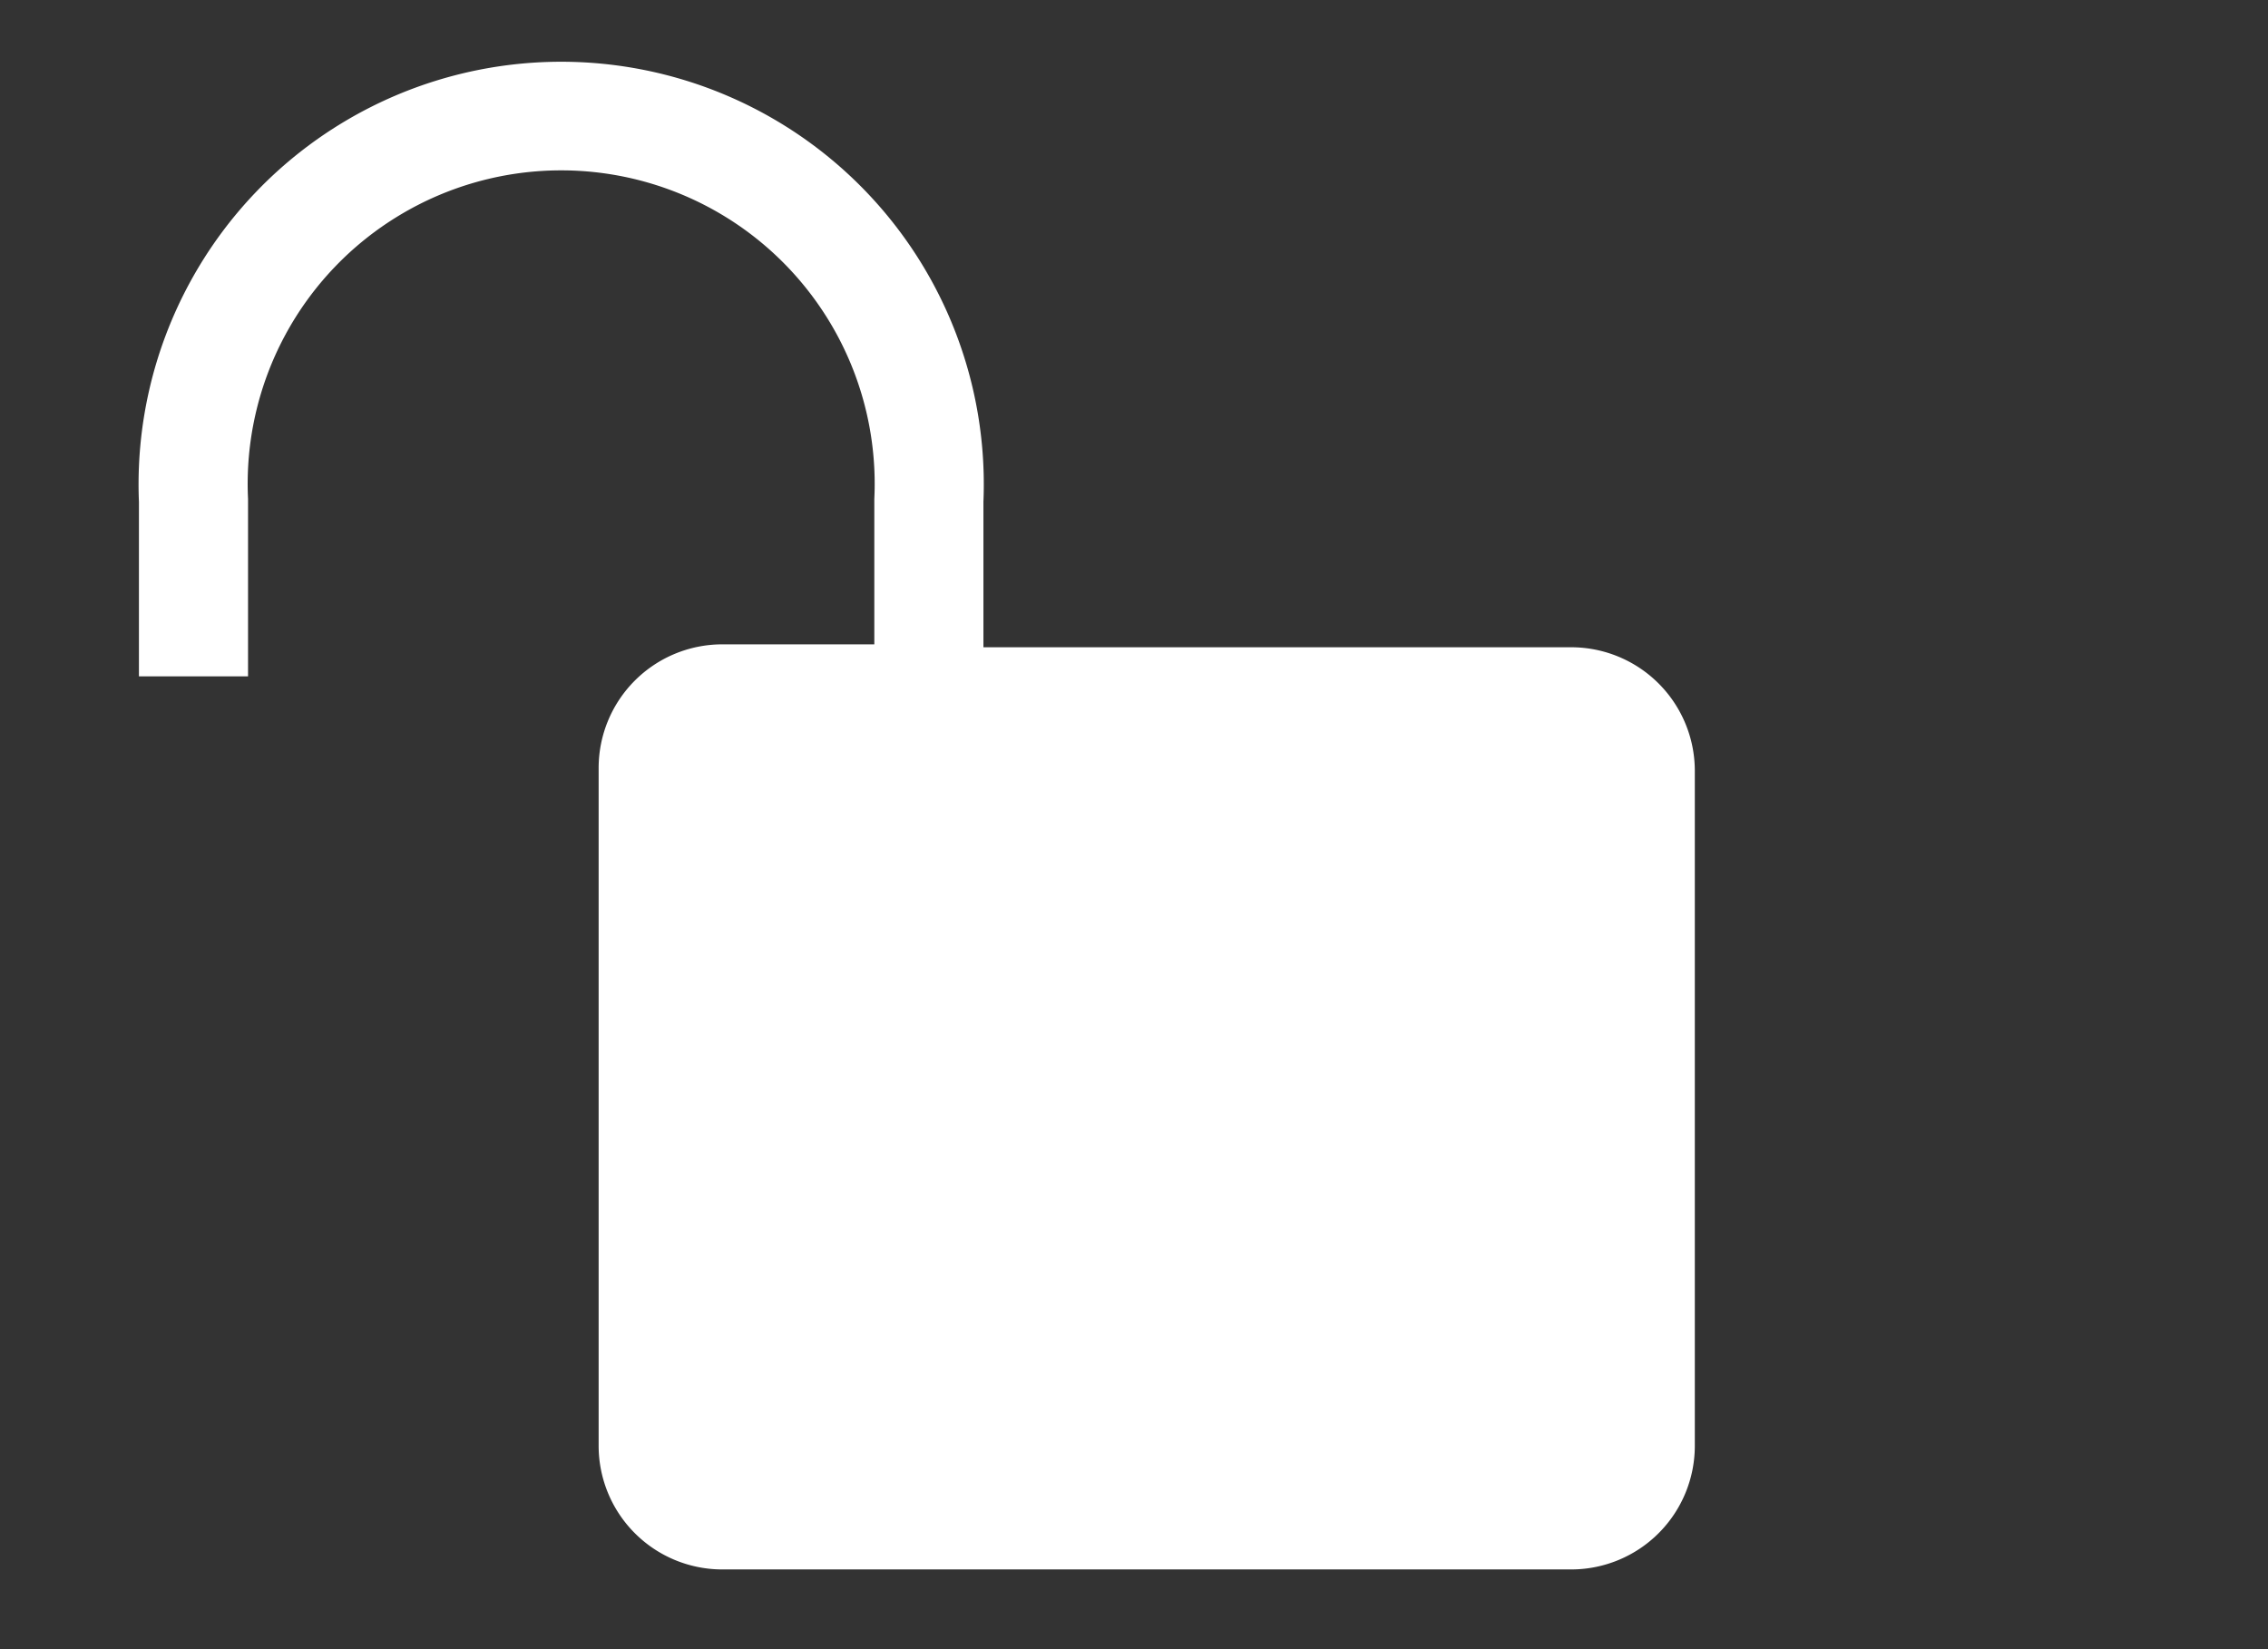 <svg id="Layer_1" data-name="Layer 1" xmlns="http://www.w3.org/2000/svg" viewBox="0 0 31.18 22.68"><rect x="0" y="0" width="31.18" height="22.68" fill="#333333" stroke="none"/><defs><style>.cls-1{fill:#fff;}</style></defs><title>Bekk ikoner</title><path class="cls-1" d="M21.6,8.9H13.52v-2a5.81,5.81,0,1,0-11.61,0V9.3h1.5V6.86a4.31,4.31,0,1,1,8.61,0v2H9.93a1.7,1.7,0,0,0-1.7,1.7v9.32a1.7,1.7,0,0,0,1.7,1.7H21.6a1.7,1.7,0,0,0,1.7-1.7V10.6A1.7,1.7,0,0,0,21.6,8.9Z"/></svg>